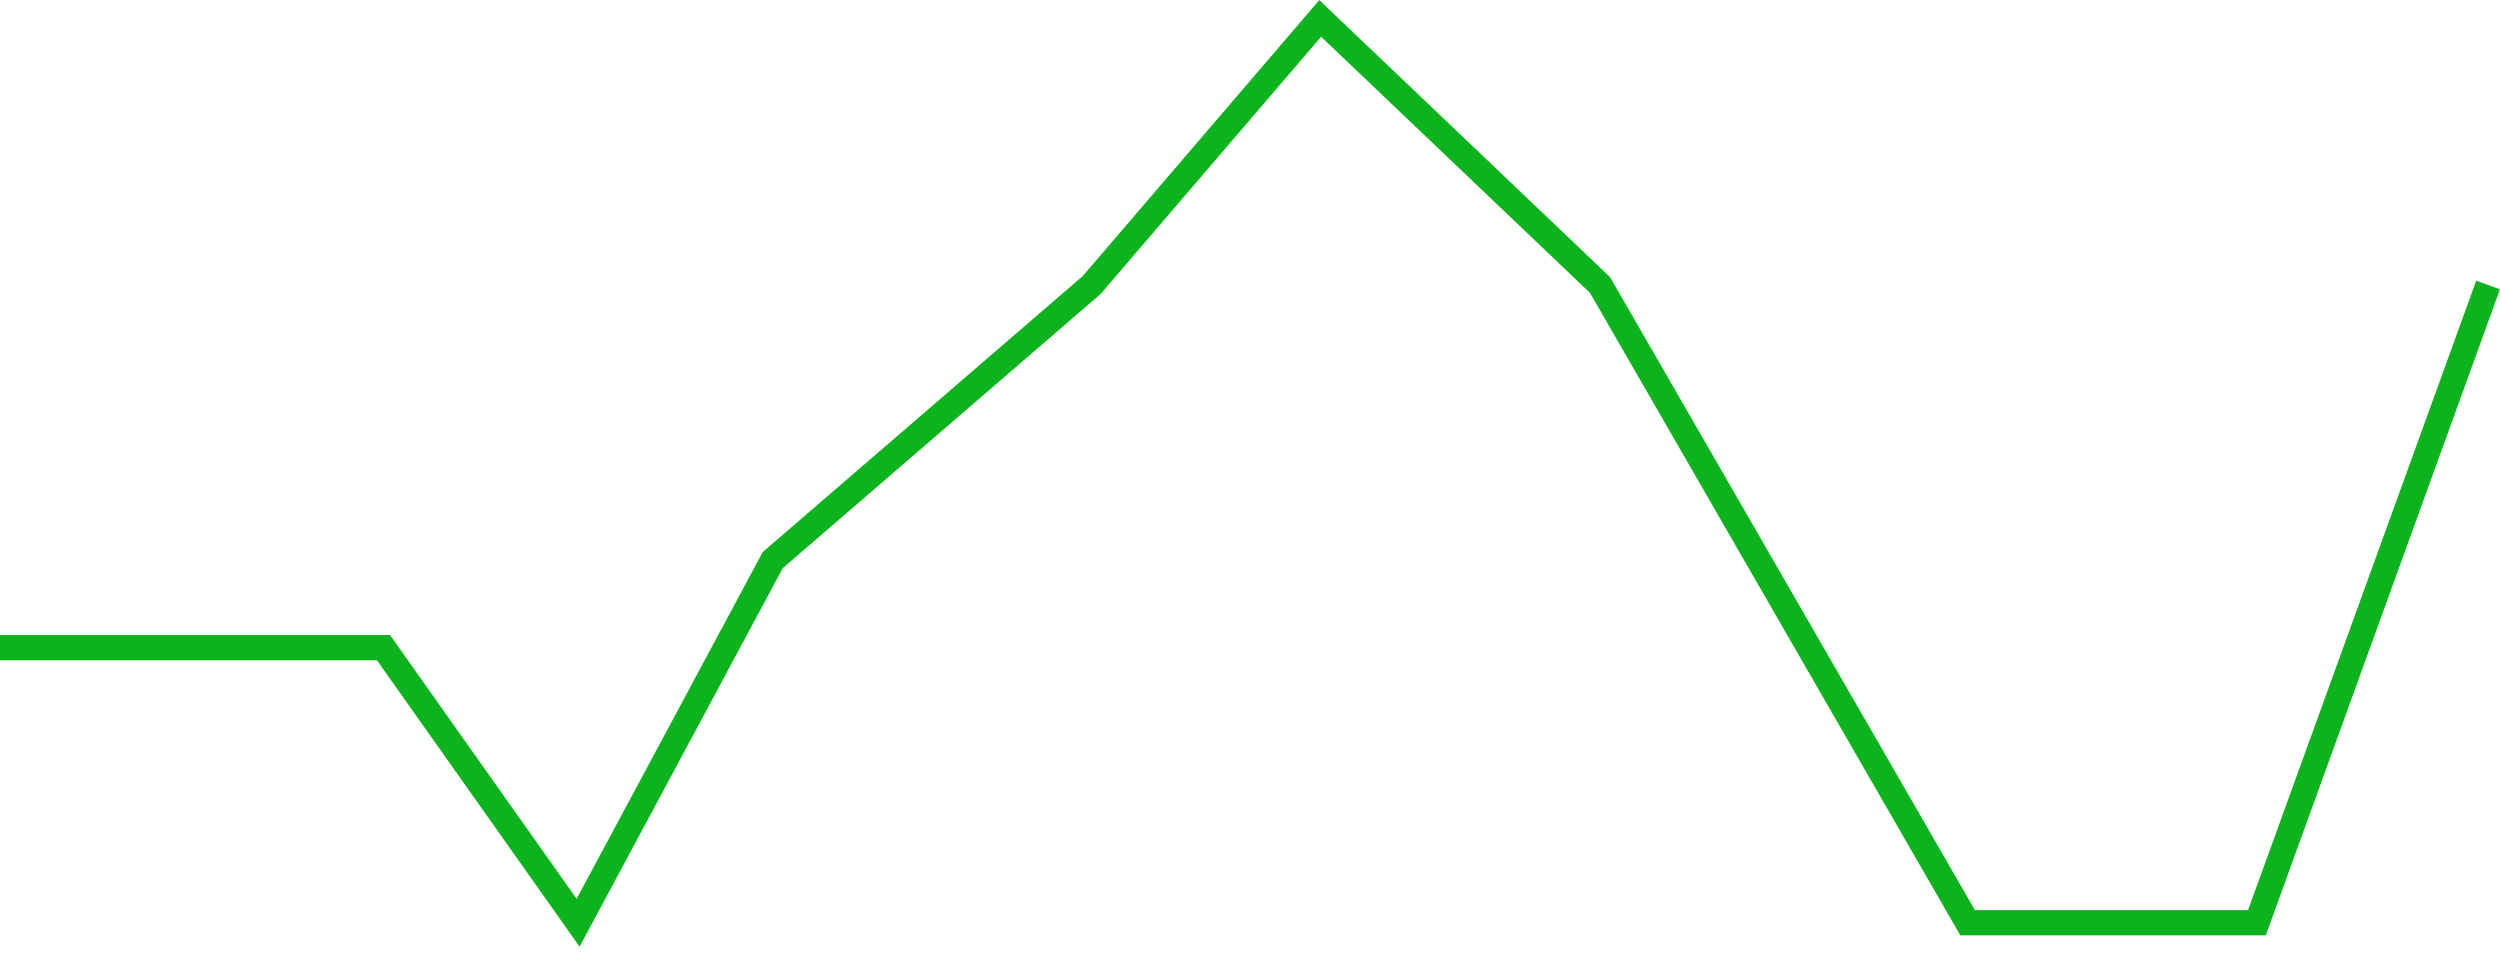 <svg width="99" height="38" viewBox="0 0 99 38" fill="none" xmlns="http://www.w3.org/2000/svg">
<path d="M0 25.646H15.185L22.893 36.54L30.601 22.179L43.232 11.285L52.28 0.729L63.36 11.285L77.917 36.54H89.374L98.528 11.285" stroke="#0BB41C"/>
</svg>
